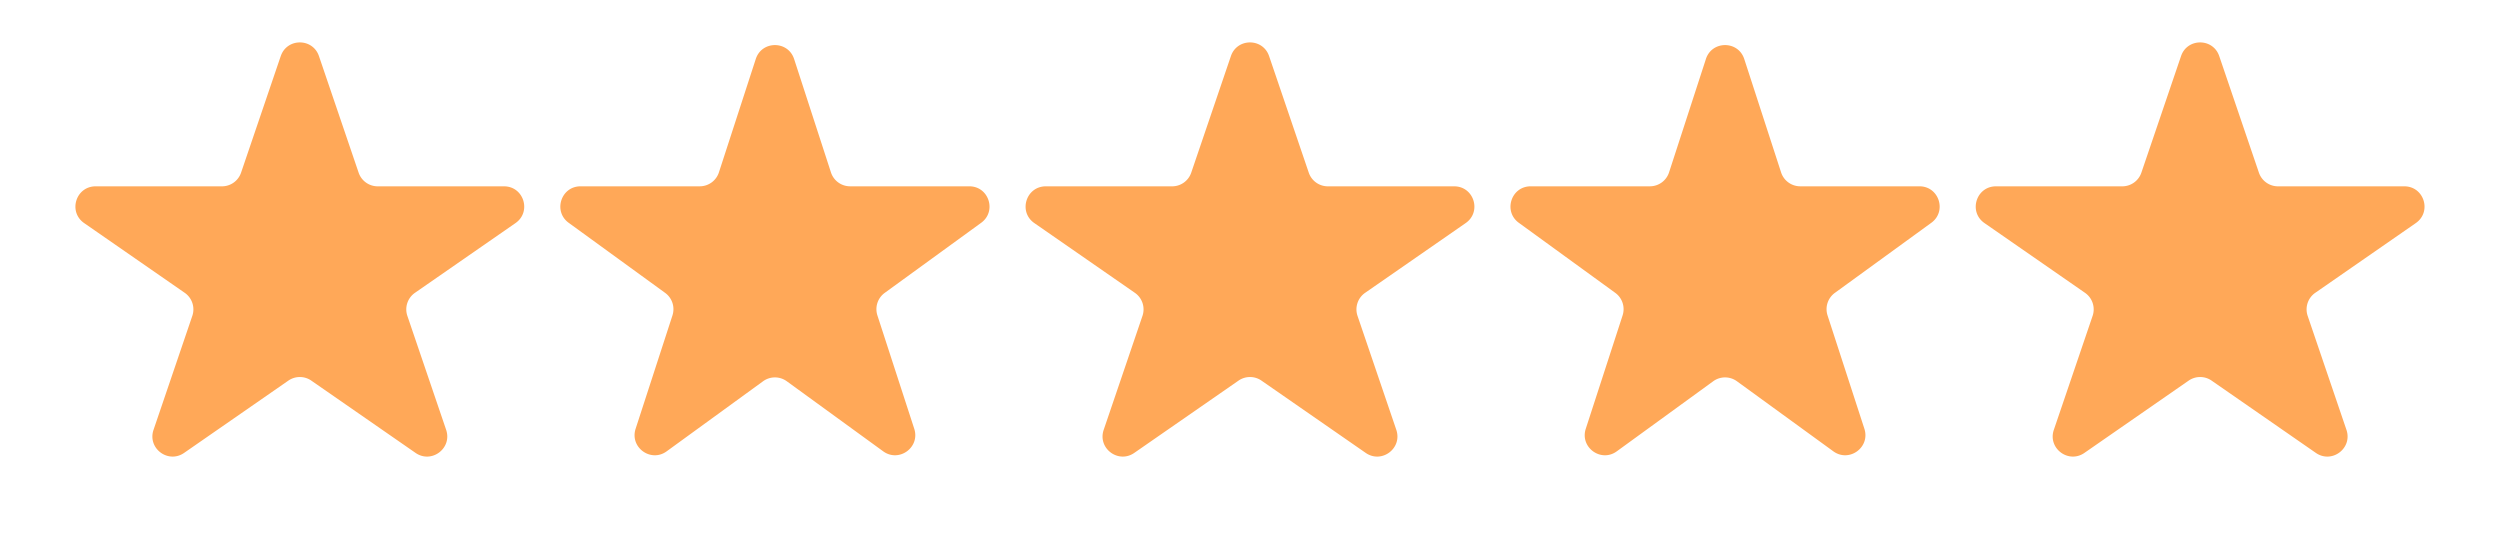 <svg xmlns="http://www.w3.org/2000/svg" width="124" height="27" fill="none"><path fill="#FFA858" d="M13.926 2.782c.308-.904 1.586-.904 1.894 0l1.968 5.782a1 1 0 0 0 .947.678H25c.98 0 1.375 1.263.57 1.822l-4.989 3.46a1 1 0 0 0-.376 1.143l1.924 5.653c.31.914-.724 1.694-1.517 1.144l-5.17-3.585a1 1 0 0 0-1.14 0l-5.17 3.585c-.793.55-1.828-.23-1.517-1.143l1.924-5.654a1 1 0 0 0-.376-1.143l-4.99-3.46c-.805-.559-.41-1.822.57-1.822h6.268a1 1 0 0 0 .946-.678l1.968-5.782ZM37.486 2.928c.299-.922 1.602-.922 1.902 0l1.827 5.623a1 1 0 0 0 .95.69h5.913c.969 0 1.372 1.24.588 1.81l-4.783 3.475a1 1 0 0 0-.364 1.118l1.828 5.624c.299.921-.756 1.687-1.54 1.118l-4.783-3.476a1 1 0 0 0-1.175 0l-4.783 3.476c-.784.57-1.839-.197-1.54-1.118l1.828-5.624a1 1 0 0 0-.364-1.118l-4.783-3.475c-.784-.57-.38-1.81.588-1.81h5.912a1 1 0 0 0 .951-.69l1.828-5.623ZM61.053 2.782c.308-.904 1.586-.904 1.894 0l1.968 5.782a1 1 0 0 0 .947.678h6.266c.98 0 1.376 1.263.57 1.822l-4.988 3.46a1 1 0 0 0-.377 1.143l1.924 5.653c.31.914-.724 1.694-1.517 1.144l-5.17-3.585a1 1 0 0 0-1.14 0l-5.17 3.585c-.793.55-1.828-.23-1.517-1.143l1.924-5.654a1 1 0 0 0-.377-1.143l-4.988-3.46c-.806-.559-.41-1.822.57-1.822h6.266a1 1 0 0 0 .947-.678l1.968-5.782ZM84.612 2.928c.3-.922 1.603-.922 1.903 0l1.827 5.623a1 1 0 0 0 .95.69h5.913c.969 0 1.372 1.24.588 1.81l-4.783 3.475a1 1 0 0 0-.364 1.118l1.828 5.624c.299.921-.756 1.687-1.54 1.118l-4.783-3.476a1 1 0 0 0-1.175 0l-4.784 3.476c-.783.57-1.838-.197-1.538-1.118l1.827-5.624a1 1 0 0 0-.363-1.118l-4.784-3.475c-.784-.57-.38-1.81.588-1.81h5.912a1 1 0 0 0 .951-.69l1.828-5.623ZM108.18 2.782c.308-.904 1.586-.904 1.894 0l1.968 5.782a1 1 0 0 0 .946.678h6.267c.98 0 1.375 1.263.57 1.822l-4.989 3.46a1 1 0 0 0-.376 1.143l1.924 5.653c.311.914-.724 1.694-1.517 1.144l-5.17-3.585a1 1 0 0 0-1.14 0l-5.17 3.585c-.793.55-1.828-.23-1.517-1.143l1.924-5.654a1 1 0 0 0-.377-1.143l-4.988-3.46c-.806-.559-.41-1.822.57-1.822h6.266a1 1 0 0 0 .947-.678l1.968-5.782Z"/></svg>